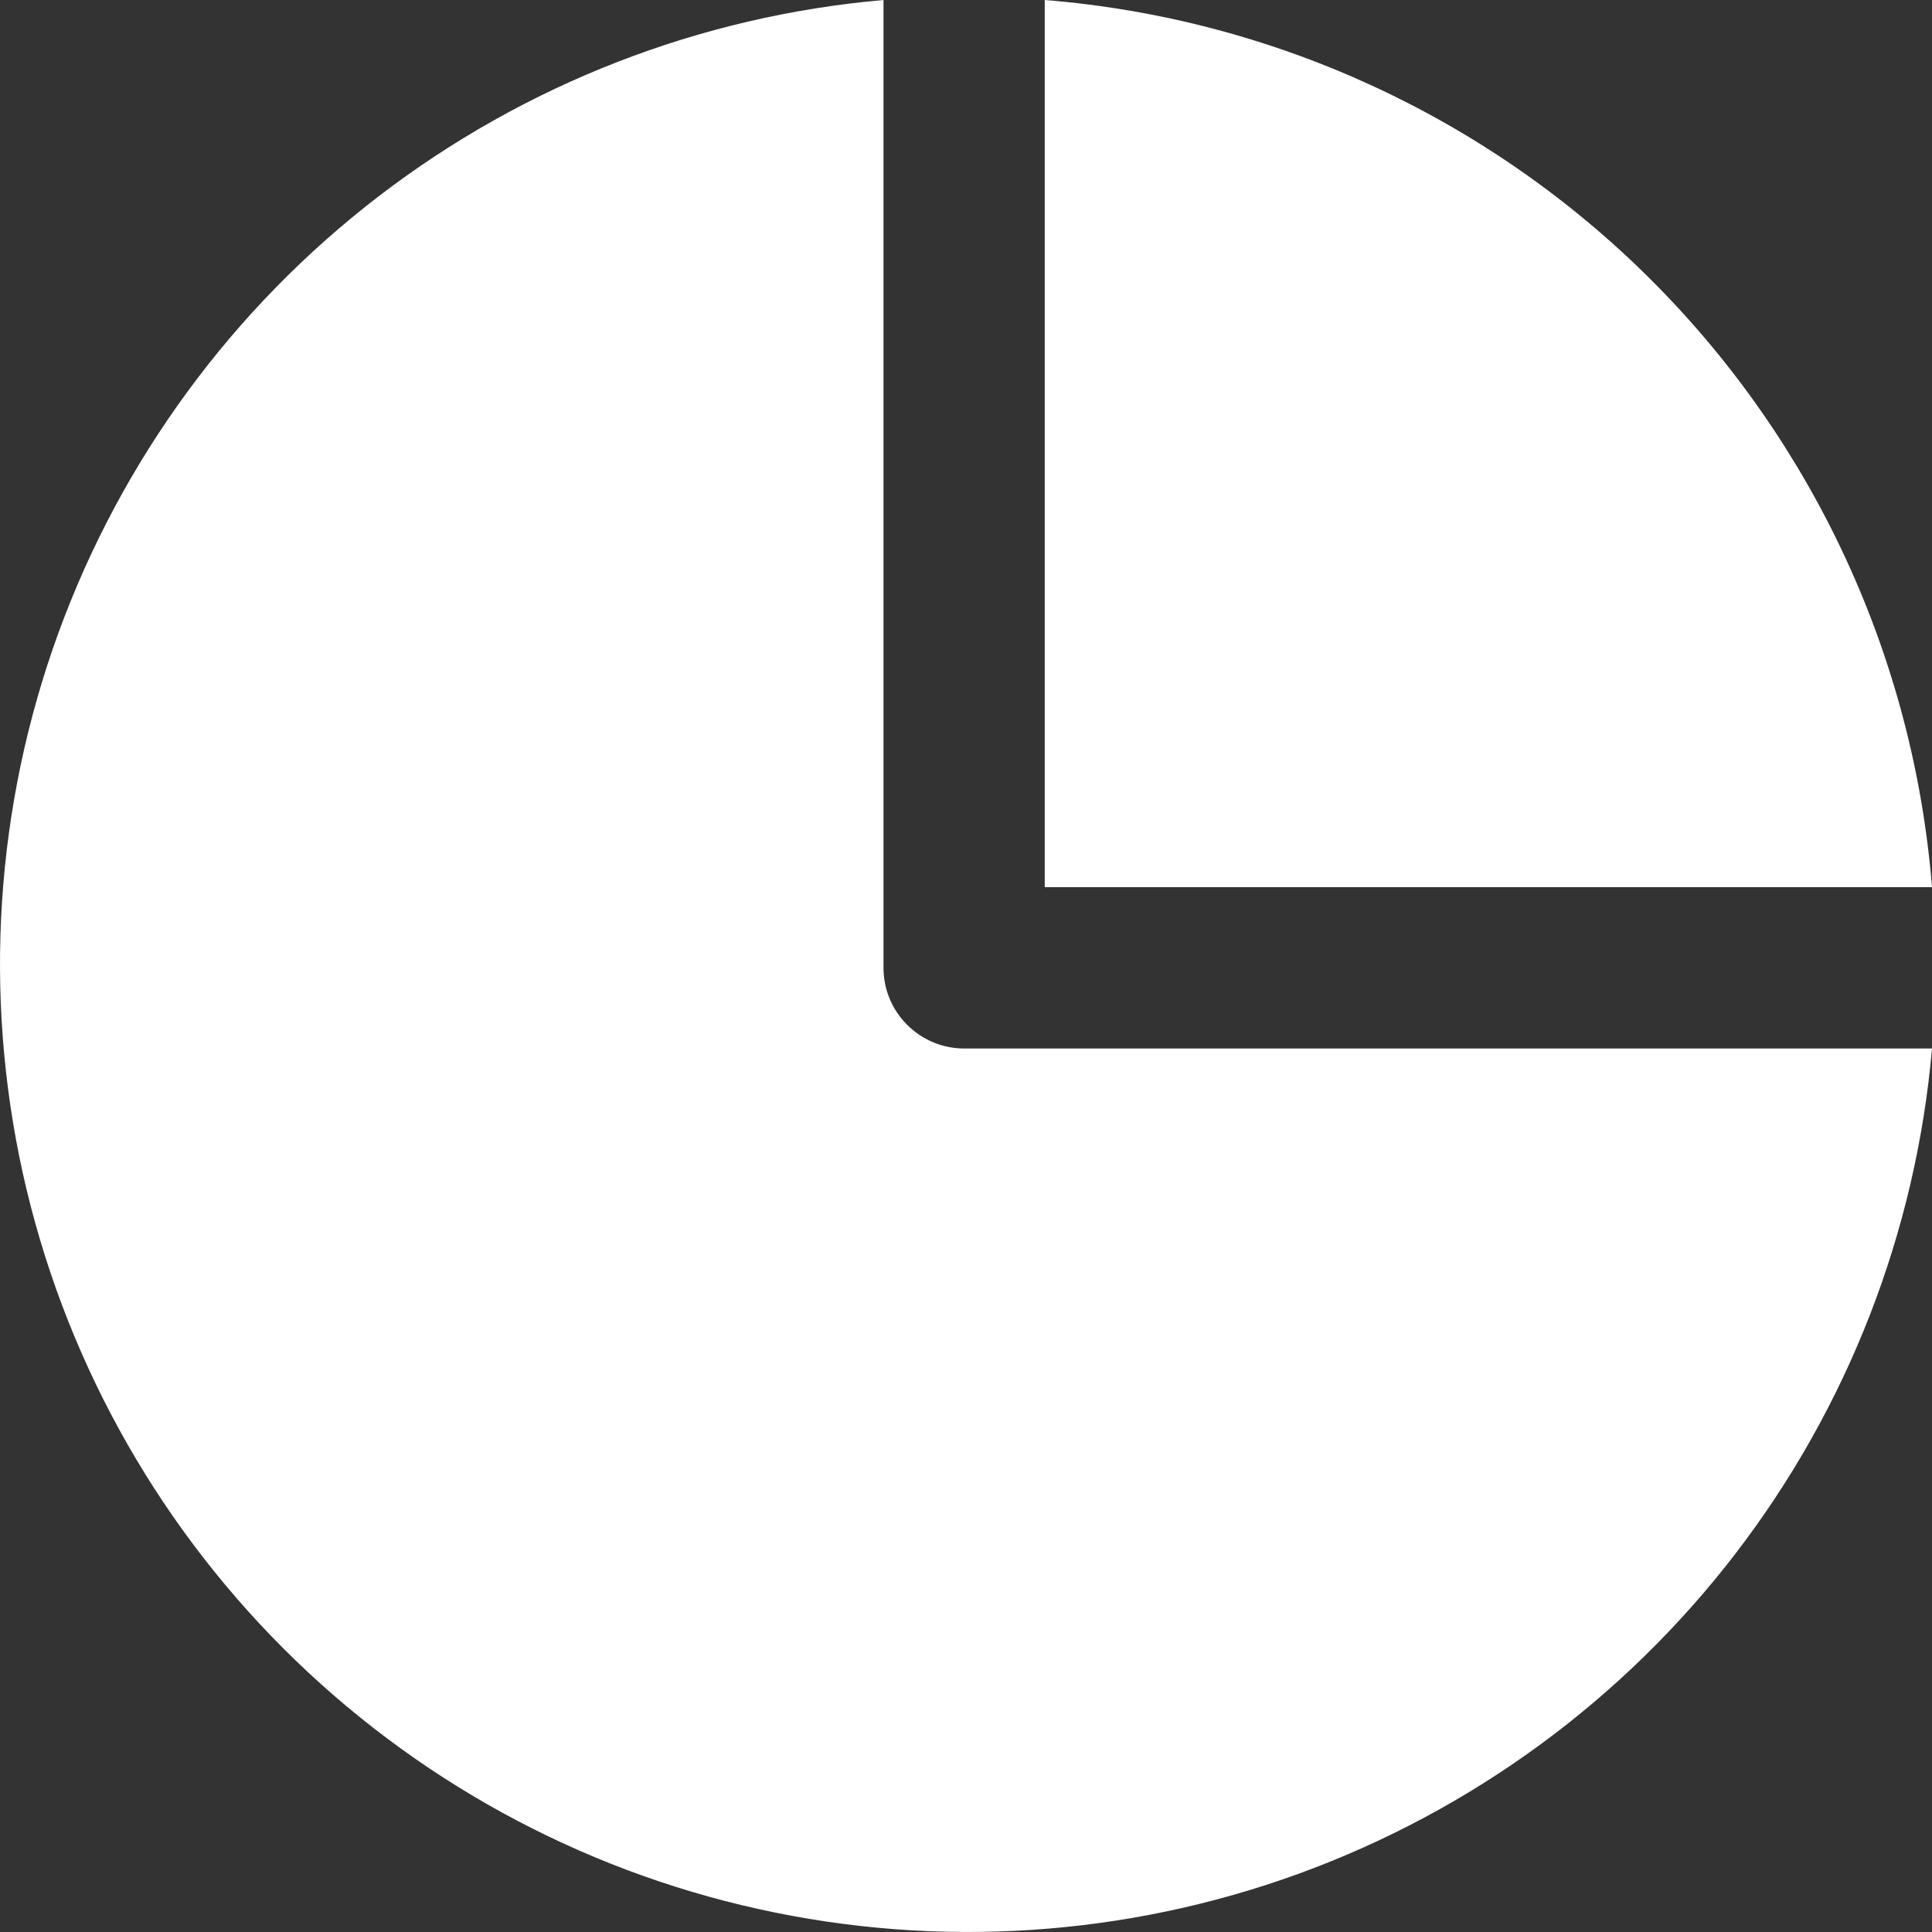 <svg width="20" height="20" viewBox="0 0 20 20" fill="none" xmlns="http://www.w3.org/2000/svg">
<rect x="0" y="0" width="20" height="20" fill="#333333" stroke="none"/>
<path d="M20 9.184H10.815V0C13.188 0.191 15.415 1.22 17.097 2.902C18.78 4.585 19.809 6.812 20 9.184Z" fill="white"/>
<path d="M20 10.854C19.834 12.754 19.129 14.567 17.968 16.08C16.807 17.593 15.238 18.743 13.446 19.396C11.654 20.048 9.713 20.175 7.851 19.762C5.989 19.35 4.283 18.414 2.935 17.066C1.586 15.717 0.65 14.011 0.237 12.149C-0.175 10.287 -0.048 8.346 0.604 6.554C1.257 4.762 2.407 3.193 3.92 2.032C5.433 0.871 7.246 0.166 9.146 0V10.019C9.146 10.241 9.234 10.453 9.391 10.609C9.547 10.766 9.76 10.854 9.981 10.854H20Z" fill="white"/>
</svg>
